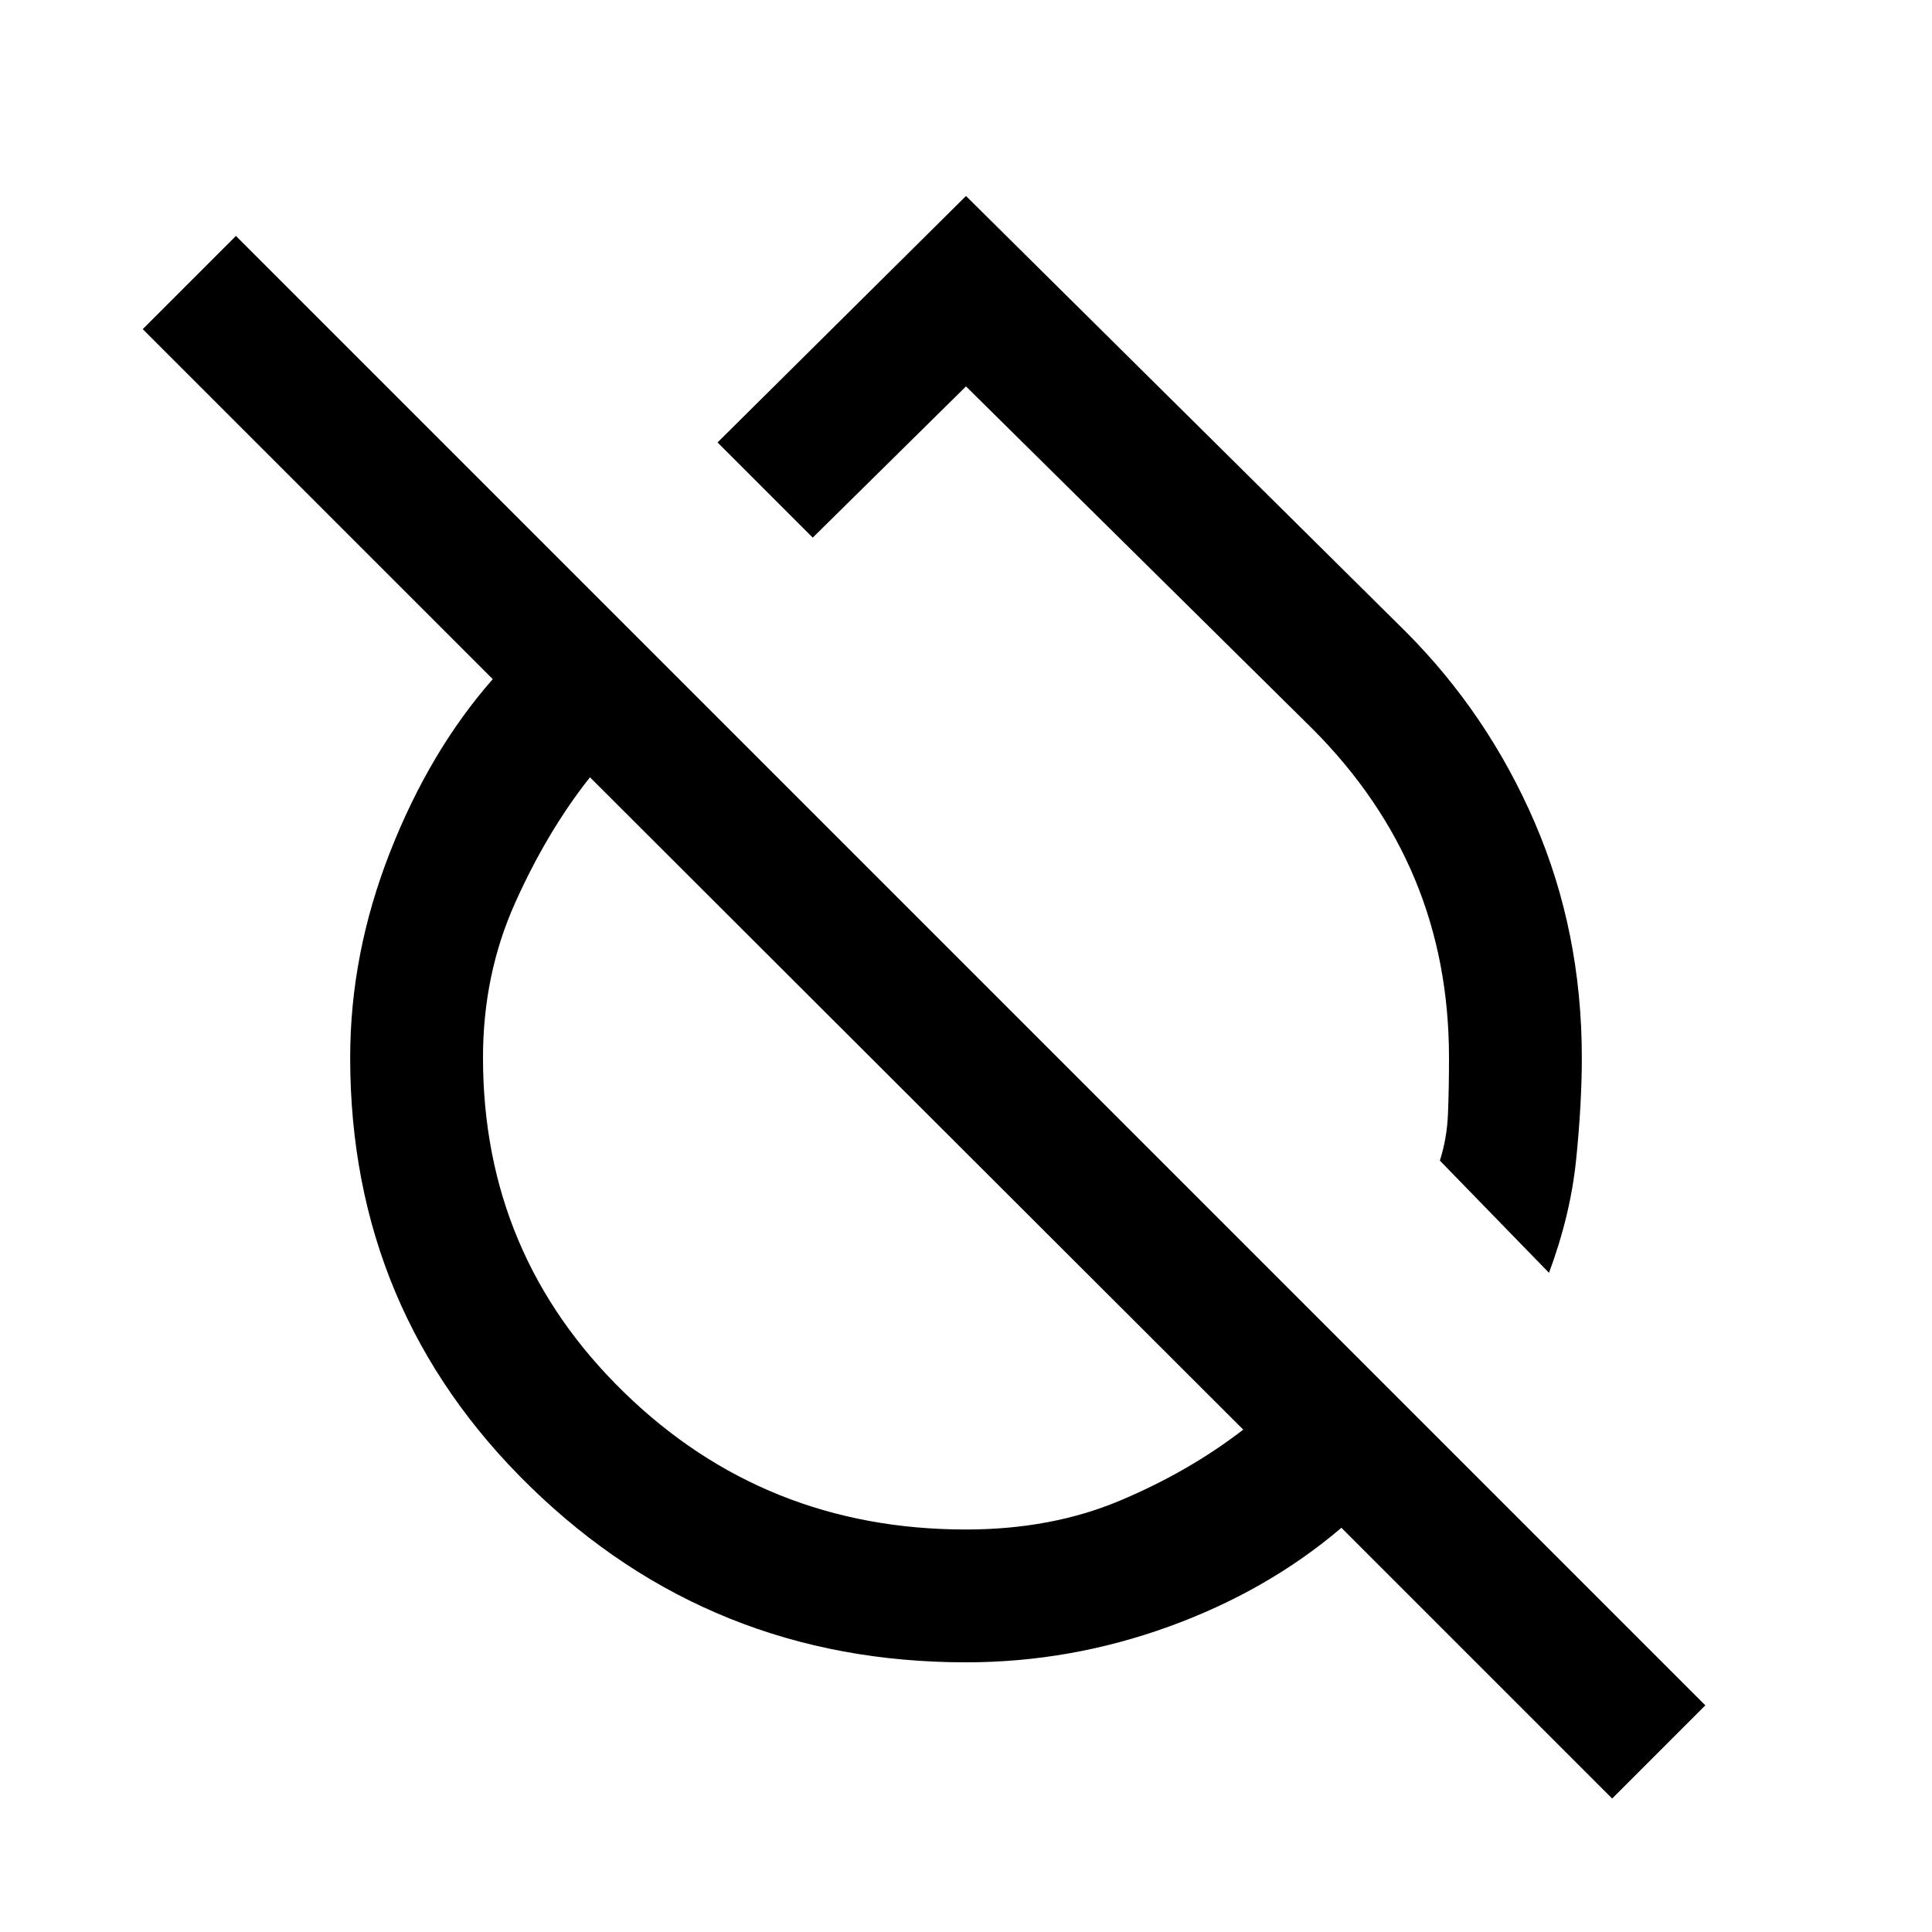 <svg xmlns="http://www.w3.org/2000/svg" height="24" viewBox="0 -960 960 960" width="24"><path d="M786-434.46q0 22.77-2.81 50.5t-13.5 56.42l-54.23-55.77q3.54-11 4.04-23.42.5-12.42.5-27.73 0-48-17-88.77Q686-564 652-598L480-768l-76.15 75.15-47.31-47.3L480-862.62l218.31 216.31q41.07 41.08 64.38 95.23Q786-496.92 786-434.46Zm15.08 368.15L666.54-200.85q-36.85 31.39-85.81 49.12Q531.77-134 480-134q-126.85 0-216.42-87.19Q174-308.38 174-434.46q0-51.62 19.77-102.04 19.77-50.42 51.08-86.04L70.92-796.46l46.31-46.31 730.15 730.15-46.3 46.31ZM480-200q42.38 0 76.5-14.35 34.12-14.34 61.27-35.27L293.15-573.77Q272-547.08 256-511.46q-16 35.61-16 77 0 98 70 166.23Q380-200 480-200Zm-24.54-211.69Zm97.16-104.93Z"/></svg>